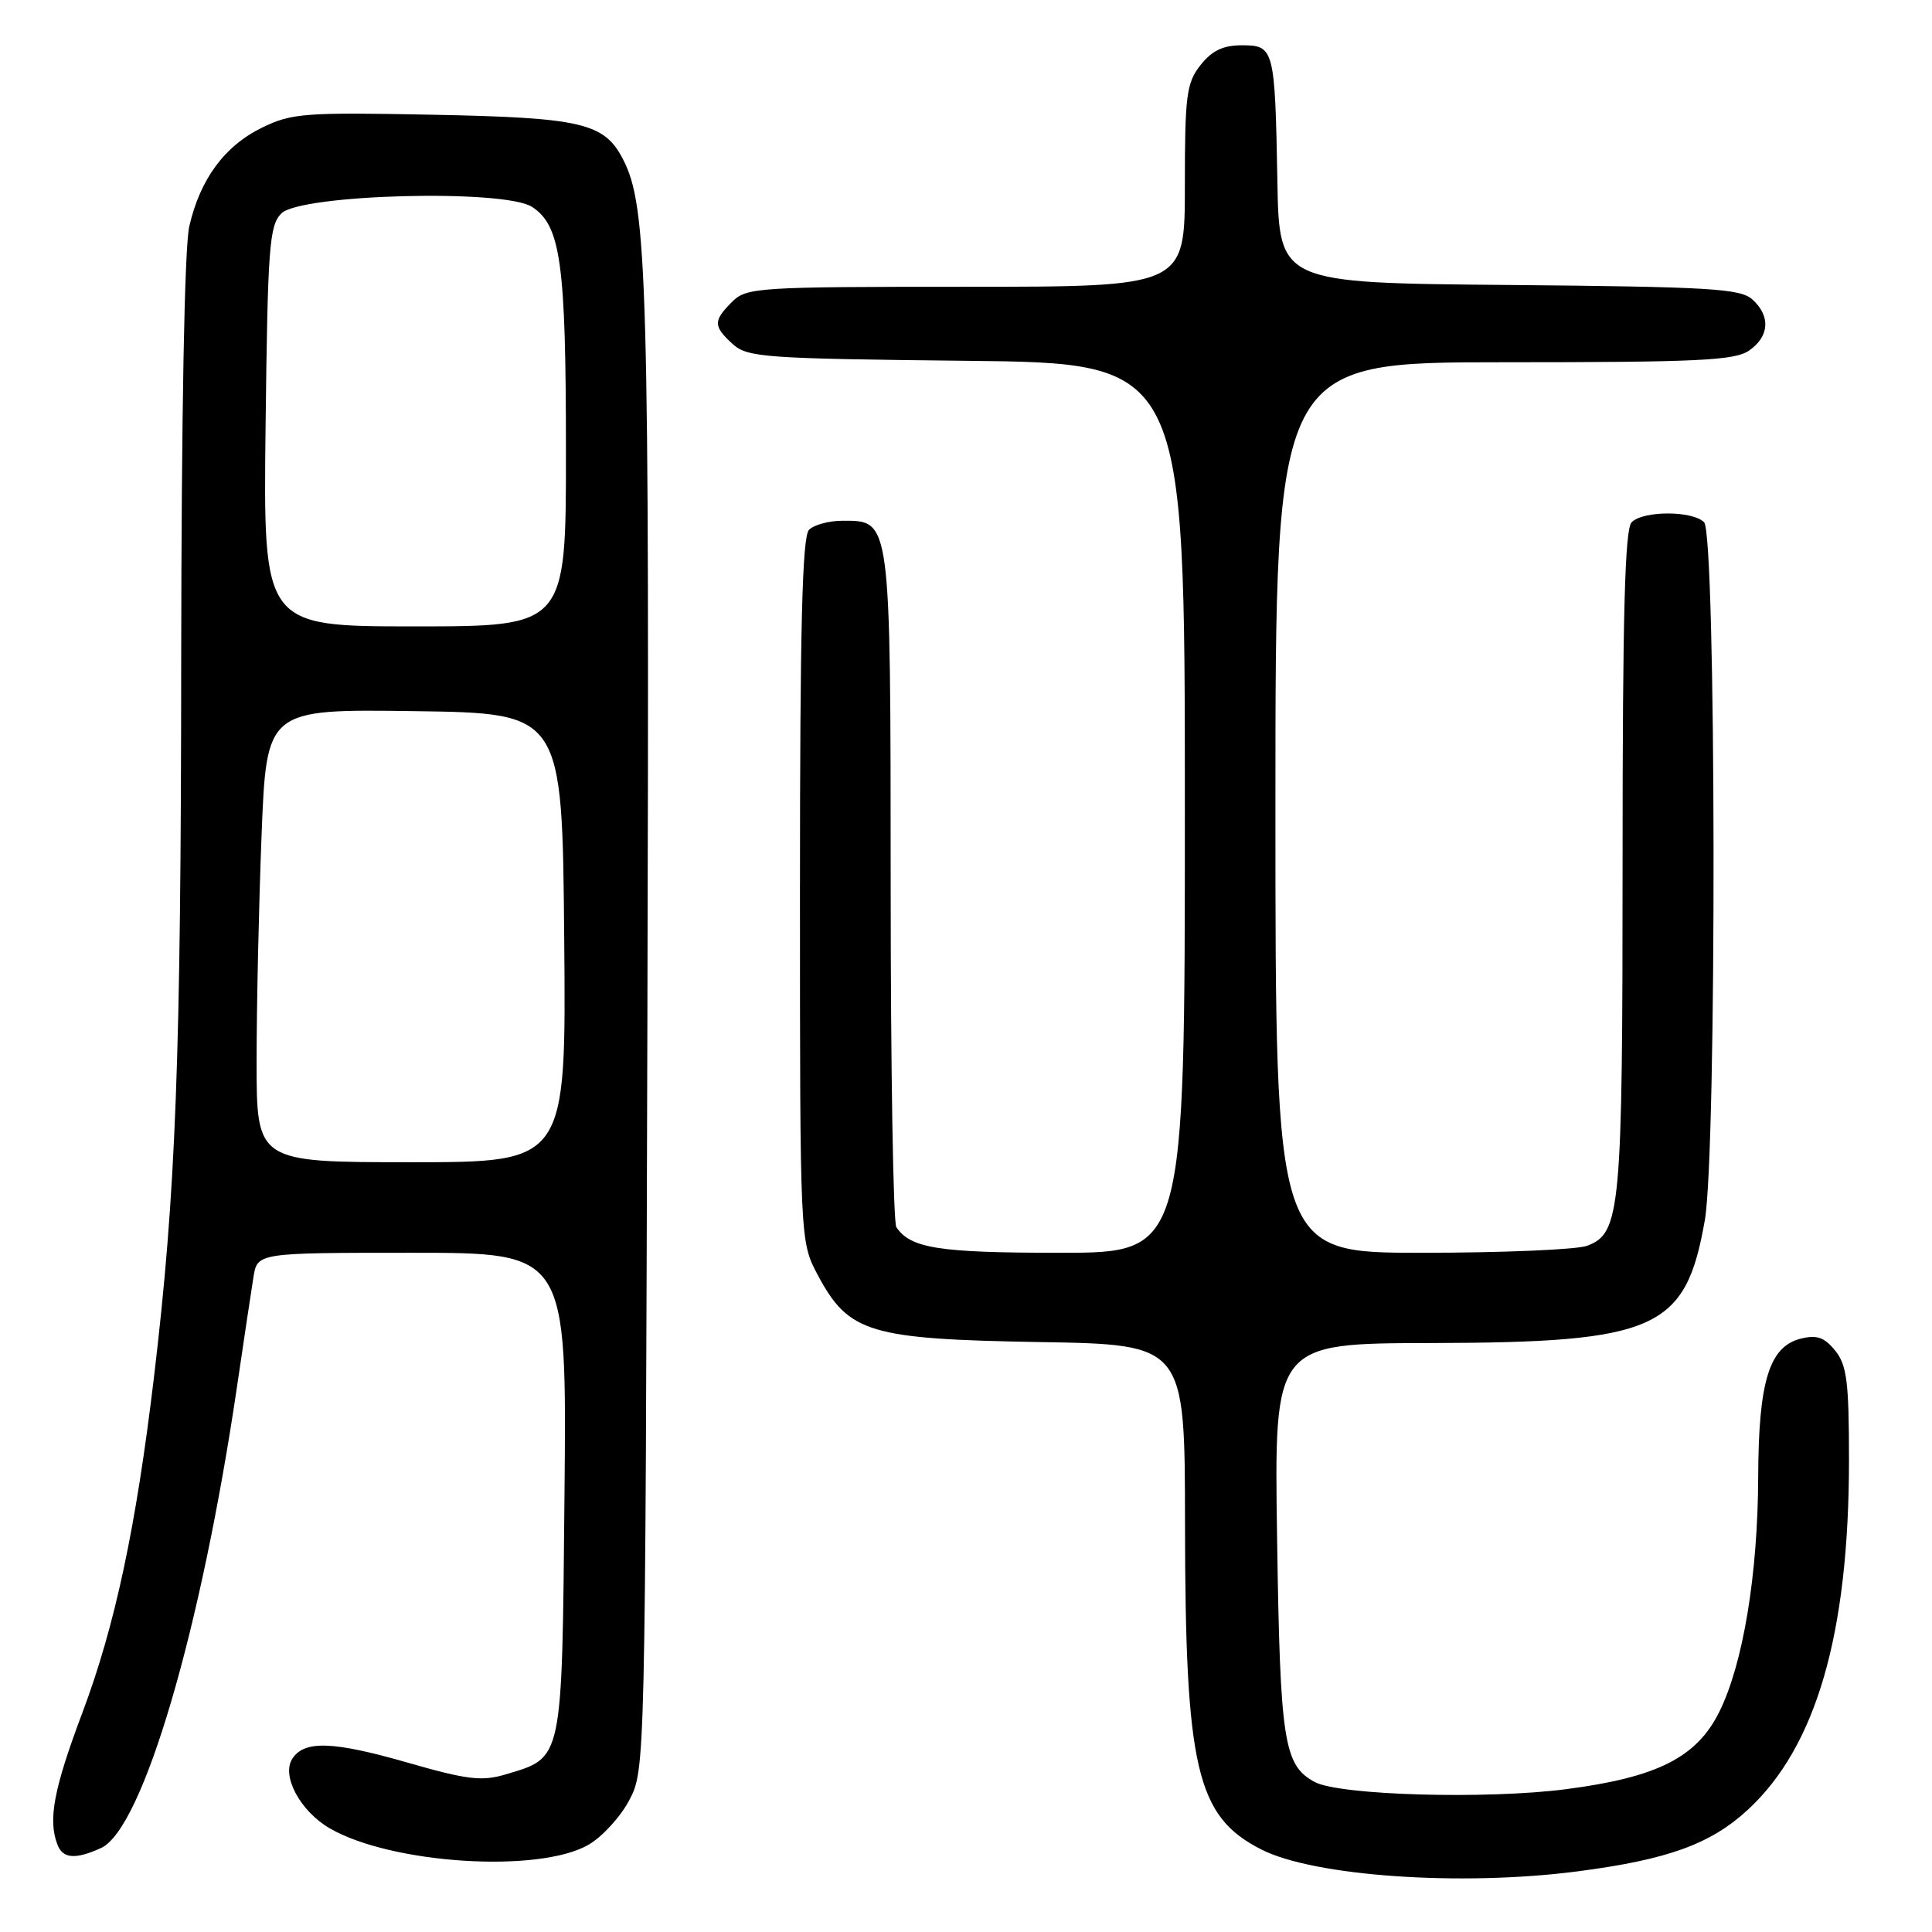 <?xml version="1.0" encoding="UTF-8" standalone="no"?>
<!DOCTYPE svg PUBLIC "-//W3C//DTD SVG 1.1//EN" "http://www.w3.org/Graphics/SVG/1.1/DTD/svg11.dtd" >
<svg xmlns="http://www.w3.org/2000/svg" xmlns:xlink="http://www.w3.org/1999/xlink" version="1.1" viewBox="0 0 256 256">
 <g >
 <path fill="currentColor"
d=" M 209.00 247.97 C 220.96 246.42 226.65 244.36 231.58 239.82 C 240.66 231.45 245.00 216.48 245.00 193.48 C 245.00 183.09 244.72 180.88 243.17 178.96 C 241.73 177.19 240.74 176.85 238.60 177.38 C 234.43 178.43 233.01 183.06 232.97 195.72 C 232.92 208.68 230.97 220.47 227.82 226.82 C 224.82 232.87 219.61 235.50 207.56 237.07 C 197.01 238.45 177.47 237.89 174.20 236.12 C 170.10 233.90 169.62 230.80 169.22 203.75 C 168.83 178.00 168.83 178.00 189.66 177.96 C 219.52 177.89 223.37 176.16 225.90 161.67 C 227.50 152.48 227.41 70.81 225.80 69.20 C 224.25 67.65 217.75 67.65 216.20 69.20 C 215.30 70.10 215.00 81.43 215.00 114.05 C 215.00 160.51 214.74 163.39 210.31 165.07 C 208.97 165.58 199.12 166.00 188.43 166.00 C 169.00 166.00 169.00 166.00 169.00 107.00 C 169.00 48.00 169.00 48.00 199.28 48.00 C 225.06 48.00 229.88 47.77 231.78 46.44 C 234.47 44.56 234.63 41.88 232.19 39.67 C 230.61 38.24 226.50 38.00 199.94 37.76 C 169.50 37.50 169.50 37.50 169.26 24.00 C 168.94 6.42 168.83 6.00 164.55 6.00 C 162.06 6.00 160.59 6.71 159.07 8.63 C 157.21 11.00 157.00 12.63 157.00 24.63 C 157.00 38.00 157.00 38.00 128.00 38.00 C 100.33 38.00 98.91 38.09 97.00 40.00 C 94.48 42.52 94.50 43.23 97.10 45.60 C 99.05 47.36 101.33 47.52 128.10 47.81 C 157.00 48.11 157.00 48.11 157.00 107.06 C 157.00 166.00 157.00 166.00 140.43 166.00 C 124.38 166.00 120.64 165.41 118.77 162.60 C 118.36 162.00 118.02 141.69 118.02 117.47 C 118.00 68.46 118.07 69.00 111.64 69.00 C 109.86 69.00 107.86 69.54 107.20 70.20 C 106.30 71.10 106.00 83.08 106.00 117.97 C 106.00 164.53 106.00 164.53 108.38 168.99 C 112.46 176.62 115.21 177.44 137.75 177.83 C 157.00 178.15 157.00 178.15 157.02 201.83 C 157.05 234.36 158.52 240.68 167.12 245.06 C 174.09 248.62 193.56 249.97 209.00 247.97 Z  M 78.01 244.42 C 79.82 243.37 82.25 240.70 83.40 238.50 C 85.49 234.53 85.50 233.82 85.78 136.00 C 86.06 37.12 85.79 27.36 82.55 21.10 C 80.06 16.28 77.09 15.59 57.23 15.20 C 40.38 14.87 38.63 15.00 34.73 16.91 C 29.76 19.33 26.51 23.74 25.08 30.00 C 24.44 32.77 24.04 54.89 24.01 87.50 C 23.98 140.46 23.31 158.04 20.40 182.50 C 18.03 202.35 15.24 215.46 10.92 226.93 C 7.12 237.04 6.34 241.13 7.61 244.42 C 8.32 246.29 9.99 246.42 13.39 244.87 C 18.91 242.35 26.67 215.99 31.44 183.50 C 32.33 177.45 33.29 171.04 33.58 169.25 C 34.09 166.00 34.09 166.00 54.60 166.00 C 75.10 166.00 75.10 166.00 74.80 197.90 C 74.46 233.66 74.64 232.83 66.99 235.12 C 63.84 236.06 61.92 235.83 54.02 233.56 C 44.07 230.70 40.28 230.58 38.71 233.08 C 37.29 235.35 39.80 239.99 43.67 242.25 C 51.84 247.00 71.47 248.25 78.01 244.42 Z  M 34.00 140.66 C 34.00 133.32 34.30 119.81 34.66 110.64 C 35.32 93.96 35.32 93.96 54.91 94.23 C 74.50 94.50 74.50 94.50 74.76 124.25 C 75.03 154.00 75.03 154.00 54.51 154.00 C 34.00 154.00 34.00 154.00 34.00 140.66 Z  M 35.19 56.53 C 35.47 32.73 35.68 29.89 37.28 28.28 C 39.84 25.73 66.86 25.02 70.51 27.42 C 74.30 29.90 74.99 34.86 74.99 59.75 C 75.00 83.00 75.00 83.00 54.94 83.00 C 34.88 83.00 34.88 83.00 35.19 56.53 Z "/>
</g>
</svg>